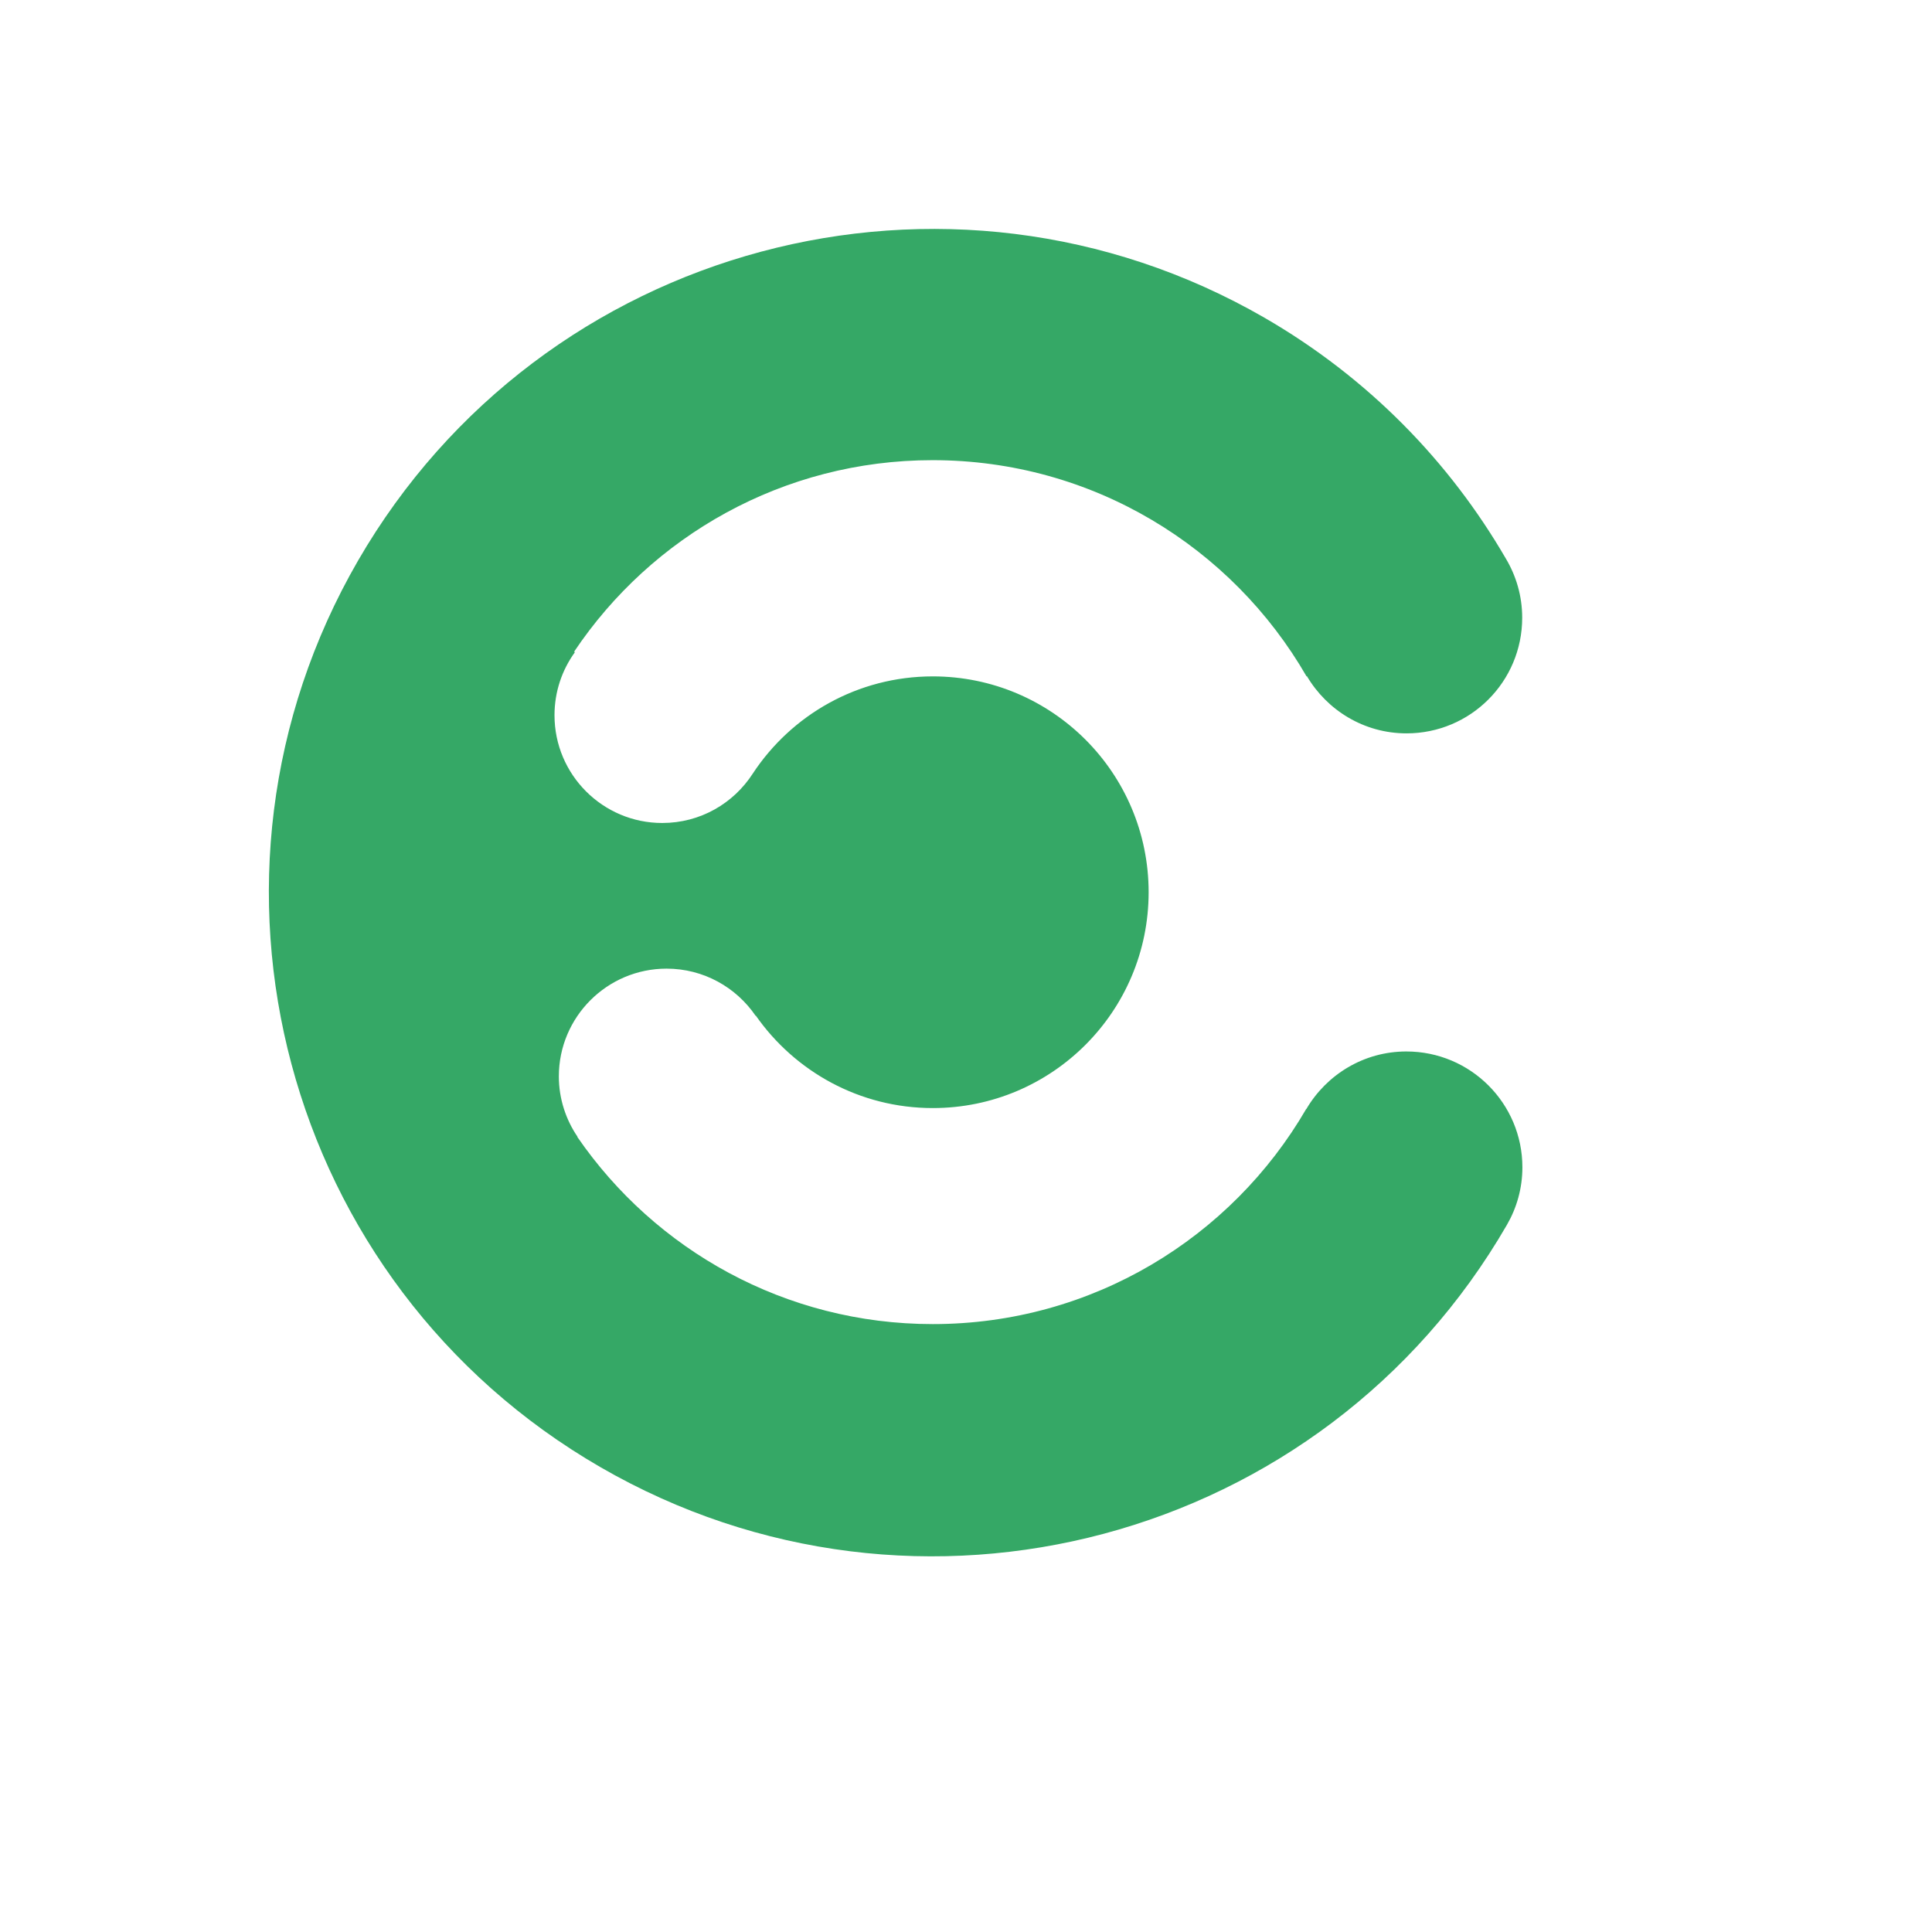 <?xml version="1.0" standalone="no"?><!DOCTYPE svg PUBLIC "-//W3C//DTD SVG 1.1//EN" "http://www.w3.org/Graphics/SVG/1.1/DTD/svg11.dtd"><svg t="1504768920709" class="icon" style="" viewBox="0 0 1024 1024" version="1.1" xmlns="http://www.w3.org/2000/svg" p-id="3587" xmlns:xlink="http://www.w3.org/1999/xlink" width="128" height="128"><defs><style type="text/css"></style></defs><path d="M745.4 557.3c-22.6 0-42.3 12.3-53 30.5h-0.1c-39.6 68.2-113.4 114-197.9 114-78.2 0-147.2-39.3-188.4-99.2l0.1-0.1c-6.2-9.1-9.9-20.2-9.9-32 0-31.5 25.6-57.1 57.1-57.1 19.6 0 36.9 9.9 47.2 25l0.1-0.1c20.7 29.6 55 49 93.8 49 63.2 0 114.4-51.2 114.4-114.4s-51.2-114.4-114.4-114.4c-39.9 0-75 20.5-95.4 51.5-10.2 15.8-27.8 26.2-48 26.2-31.5 0-57.1-25.6-57.1-57.1 0-12.5 4-24 10.8-33.4l-0.4-0.3c41-61.2 110.8-101.5 190-101.5 84.8 0 158.7 46.1 198.2 114.6l0.2-0.1c10.7 18.1 30.3 30.3 52.8 30.3 33.9 0 61.3-27.4 61.3-61.3 0-11.5-3.2-22.2-8.7-31.4-29.8-51.3-72.9-95.8-127.9-127.6-168-96.9-383.1-39.4-480.4 128.7C92.6 465.2 150 680.4 318.2 777.6c168.1 97.2 383.3 39.8 480.5-128.4 5.2-9 8.2-19.4 8.2-30.5 0-33.9-27.5-61.4-61.5-61.4z" fill="#35A866" p-id="3588"></path></svg>